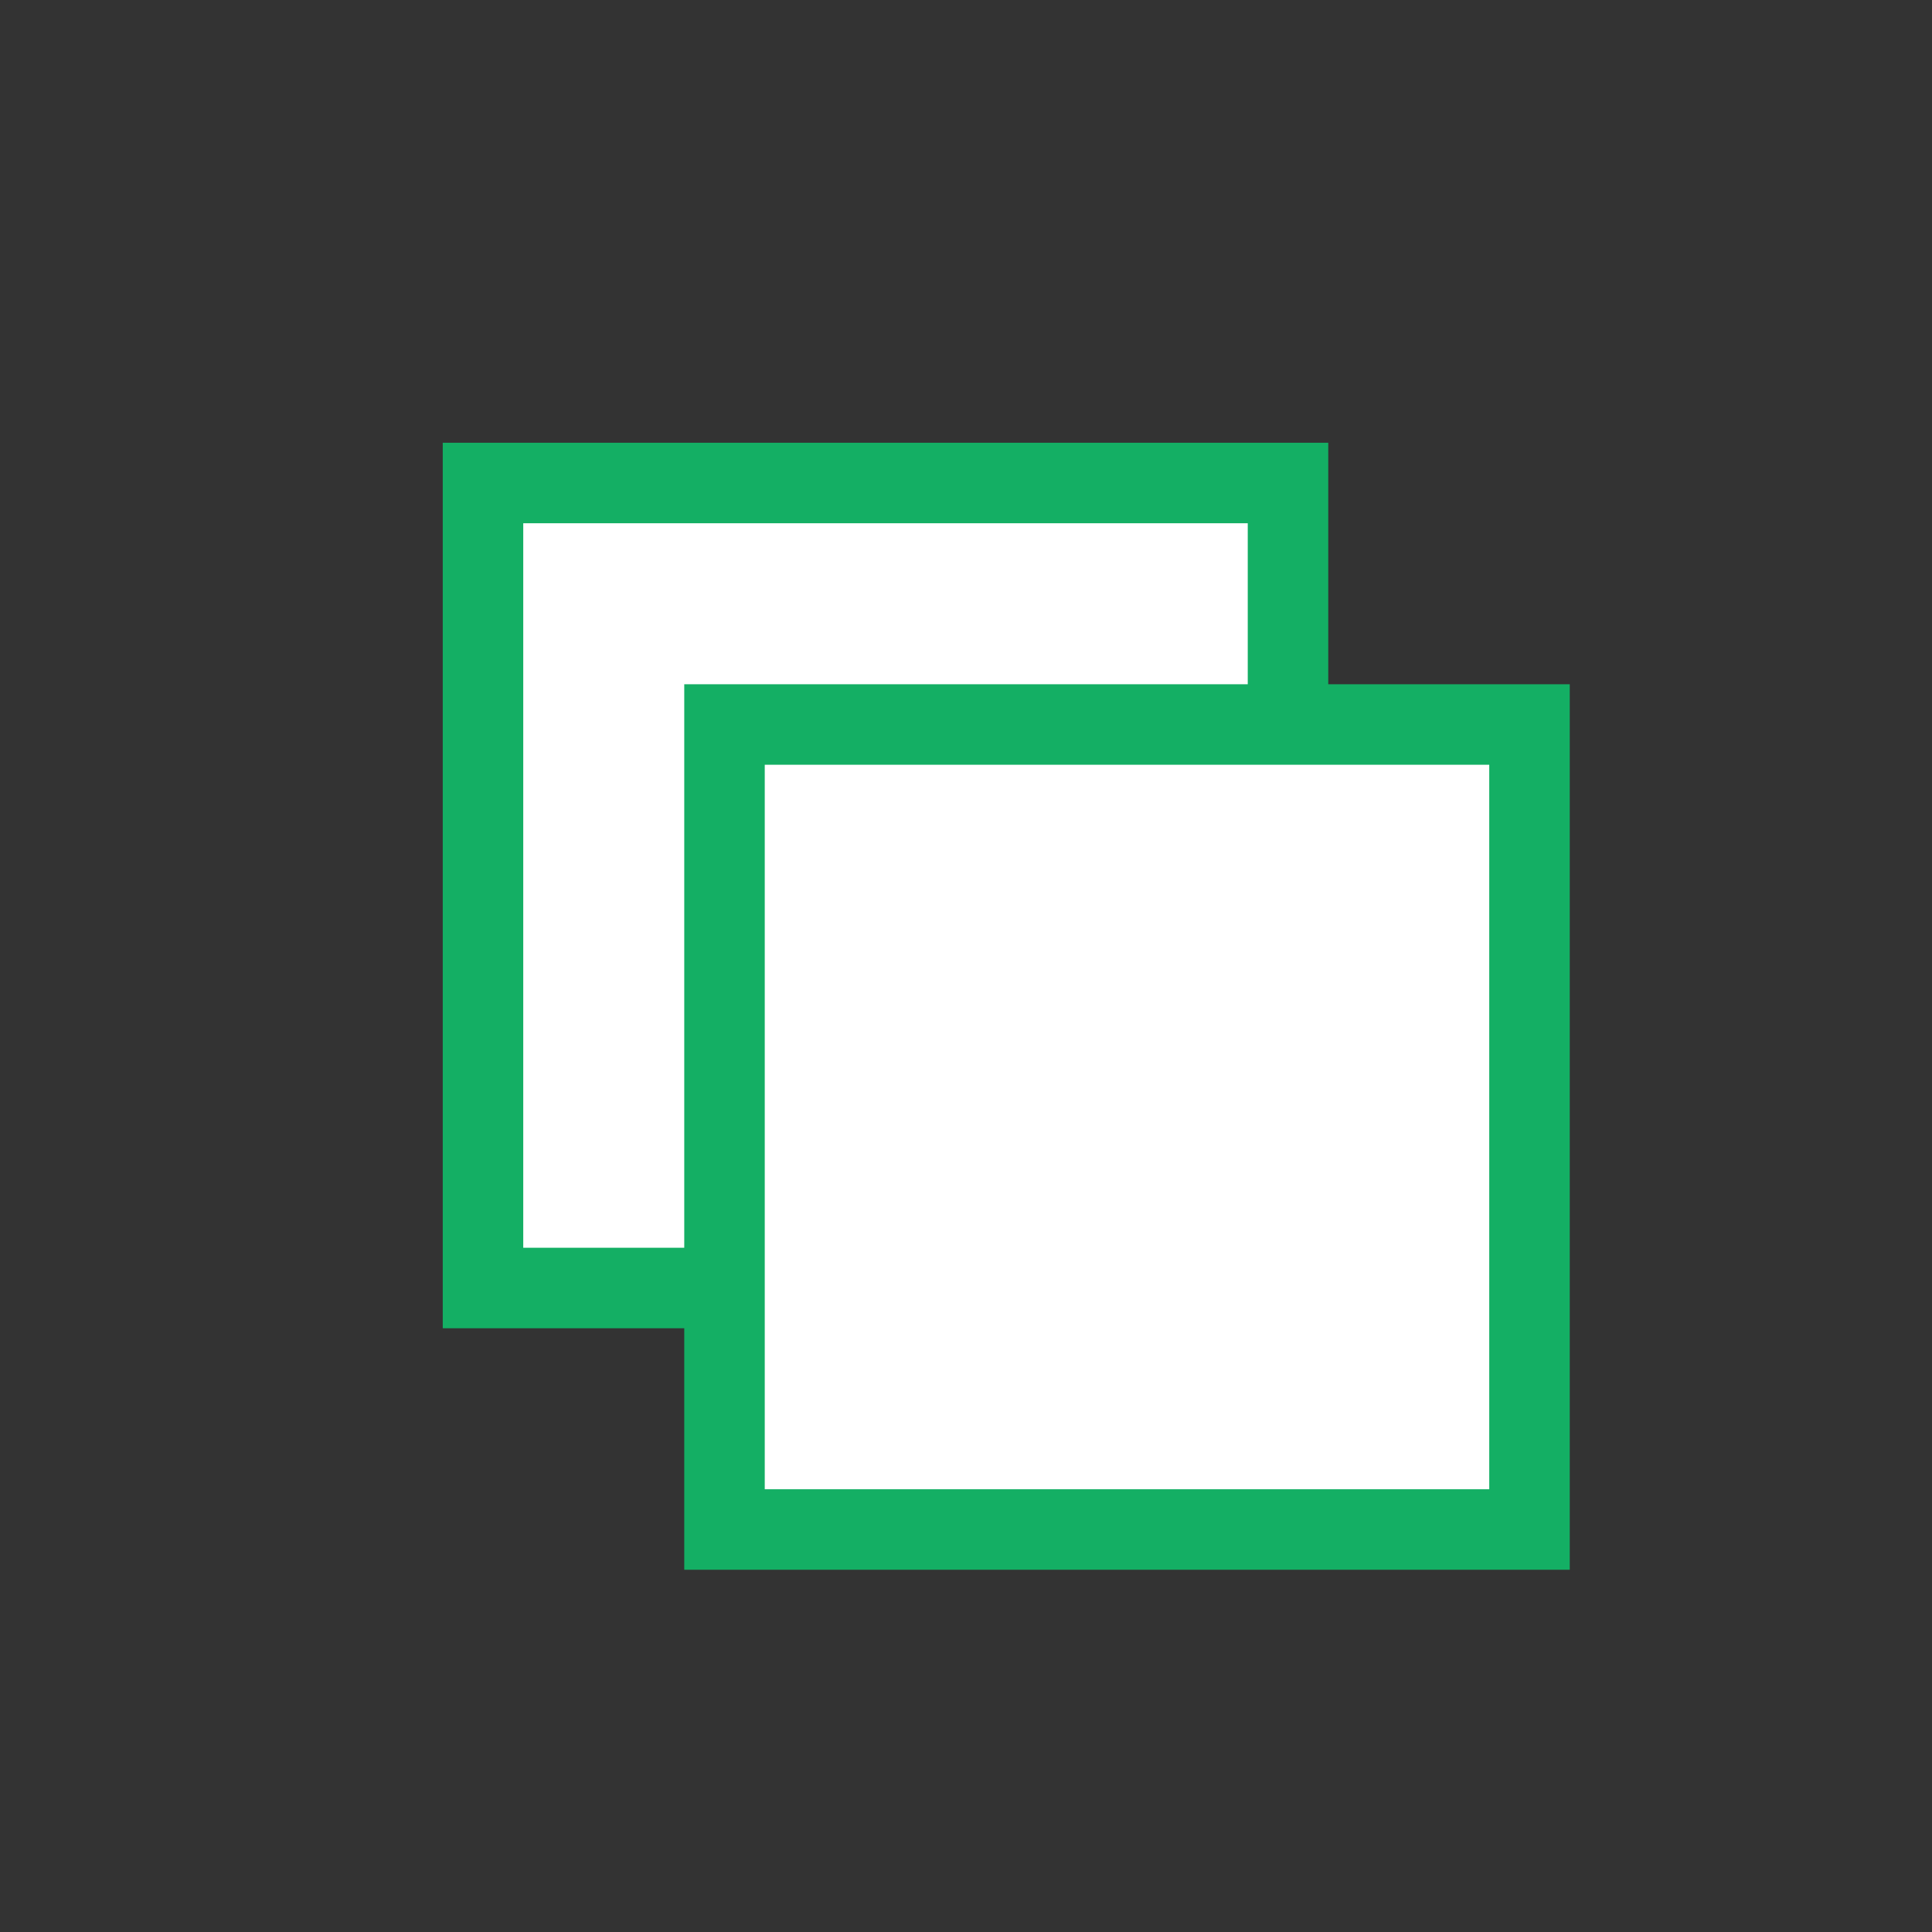<svg width="24" height="24" viewBox="0 0 24 24" fill="none" xmlns="http://www.w3.org/2000/svg">
<rect x="0" y="0" width="24" height="24" fill="#333333" stroke="none"/>
<rect x="6" y="6" width="10" height="10" fill="white" stroke="#14AF64"/>
<rect x="9" y="9" width="10" height="10" fill="white" stroke="#14AF64"/>
</svg>
